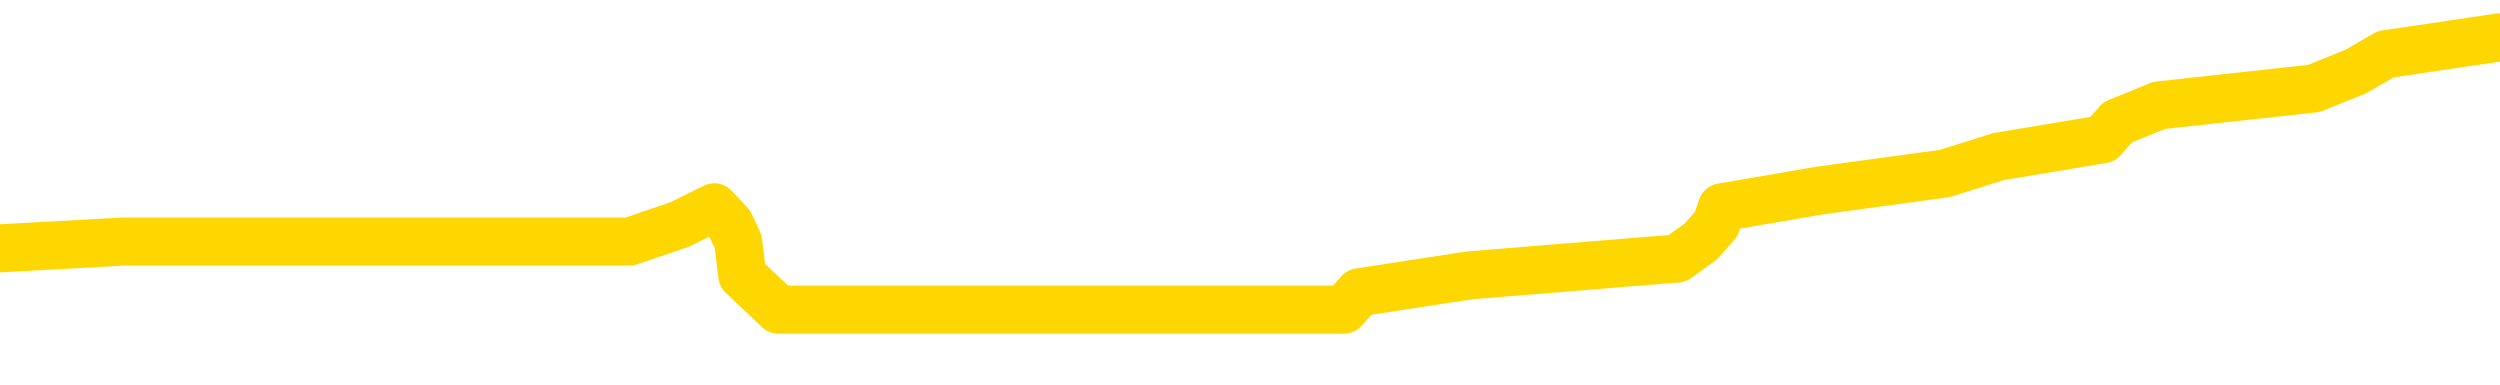 <svg xmlns="http://www.w3.org/2000/svg" version="1.1" viewBox="0 0 6500 1000">
	<path fill="none" stroke="gold" stroke-width="125" stroke-linecap="round" stroke-linejoin="round" d="M0 109469  L-868357 109469 L-868173 109425 L-867682 109337 L-867389 109293 L-867077 109204 L-866843 109160 L-866790 109072 L-866730 108983 L-866577 108939 L-866537 108851 L-866404 108806 L-866112 108762 L-865571 108762 L-864961 108718 L-864913 108718 L-864273 108674 L-864239 108674 L-863714 108674 L-863581 108629 L-863191 108541 L-862863 108453 L-862746 108364 L-862534 108276 L-861817 108276 L-861247 108232 L-861140 108232 L-860966 108187 L-860744 108099 L-860343 108055 L-860317 107966 L-859389 107878 L-859302 107790 L-859219 107701 L-859149 107613 L-858852 107568 L-858700 107480 L-856810 107524 L-856709 107524 L-856447 107524 L-856153 107568 L-856012 107480 L-855763 107480 L-855727 107436 L-855569 107392 L-855105 107303 L-854852 107259 L-854640 107171 L-854389 107126 L-854040 107082 L-853113 106994 L-853019 106905 L-852608 106861 L-851437 106773 L-850248 106729 L-850156 106640 L-850129 106552 L-849863 106463 L-849564 106375 L-849435 106286 L-849397 106198 L-848583 106198 L-848199 106242 L-847138 106286 L-847077 106286 L-846812 107171 L-846341 108011 L-846148 108851 L-845885 109690 L-845548 109646 L-845412 109602 L-844957 109558 L-844213 109514 L-844196 109469 L-844031 109381 L-843962 109381 L-843446 109337 L-842418 109337 L-842221 109293 L-841733 109248 L-841371 109204 L-840962 109204 L-840577 109248 L-838873 109248 L-838775 109248 L-838703 109248 L-838642 109248 L-838458 109204 L-838121 109204 L-837481 109160 L-837404 109116 L-837342 109116 L-837156 109072 L-837076 109072 L-836899 109027 L-836880 108983 L-836650 108983 L-836262 108939 L-835373 108939 L-835334 108895 L-835246 108851 L-835218 108762 L-834210 108718 L-834061 108629 L-834036 108585 L-833903 108541 L-833864 108497 L-832605 108453 L-832548 108453 L-832008 108408 L-831955 108408 L-831909 108408 L-831514 108364 L-831374 108320 L-831174 108276 L-831027 108276 L-830863 108276 L-830586 108320 L-830227 108320 L-829675 108276 L-829030 108232 L-828771 108143 L-828618 108099 L-828217 108055 L-828176 108011 L-828056 107966 L-827994 108011 L-827980 108011 L-827886 108011 L-827593 107966 L-827442 107790 L-827111 107701 L-827034 107613 L-826958 107568 L-826731 107436 L-826665 107347 L-826437 107259 L-826385 107171 L-826220 107126 L-825214 107082 L-825031 107038 L-824480 106994 L-824087 106905 L-823689 106861 L-822839 106773 L-822761 106729 L-822182 106684 L-821740 106684 L-821500 106640 L-821342 106640 L-820942 106552 L-820921 106552 L-820476 106507 L-820071 106463 L-819935 106375 L-819759 106286 L-819623 106198 L-819373 106110 L-818373 106065 L-818291 106021 L-818155 105977 L-818117 105933 L-817227 105889 L-817011 105844 L-816568 105800 L-816451 105756 L-816394 105712 L-815718 105712 L-815617 105667 L-815588 105667 L-814247 105623 L-813841 105579 L-813801 105535 L-812873 105491 L-812775 105446 L-812642 105402 L-812238 105358 L-812211 105314 L-812119 105270 L-811902 105225 L-811491 105137 L-810337 105049 L-810046 104960 L-810017 104872 L-809409 104828 L-809159 104739 L-809139 104695 L-808210 104651 L-808159 104562 L-808036 104518 L-808019 104430 L-807863 104385 L-807687 104297 L-807551 104253 L-807494 104209 L-807386 104164 L-807301 104120 L-807068 104076 L-806993 104032 L-806685 103988 L-806567 103943 L-806397 103899 L-806306 103855 L-806203 103855 L-806180 103811 L-806103 103811 L-806005 103722 L-805638 103678 L-805533 103634 L-805030 103590 L-804578 103545 L-804540 103501 L-804516 103457 L-804475 103413 L-804346 103369 L-804246 103324 L-803804 103280 L-803522 103236 L-802929 103192 L-802799 103148 L-802525 103059 L-802372 103015 L-802219 102971 L-802134 102882 L-802056 102838 L-801870 102794 L-801819 102794 L-801792 102750 L-801712 102706 L-801689 102661 L-801406 102573 L-800802 102484 L-799806 102440 L-799509 102396 L-798775 102352 L-798530 102308 L-798440 102263 L-797863 102219 L-797165 102175 L-796412 102131 L-796094 102087 L-795711 101998 L-795634 101954 L-794999 101910 L-794814 101866 L-794726 101866 L-794597 101866 L-794284 101821 L-794234 101777 L-794092 101733 L-794071 101689 L-793103 101645 L-792558 101600 L-792079 101600 L-792018 101600 L-791695 101600 L-791673 101556 L-791611 101556 L-791401 101512 L-791324 101468 L-791269 101423 L-791247 101379 L-791207 101335 L-791192 101291 L-790435 101247 L-790418 101202 L-789619 101158 L-789466 101114 L-788561 101070 L-788055 101026 L-787825 100937 L-787784 100937 L-787669 100893 L-787492 100849 L-786738 100893 L-786603 100849 L-786439 100805 L-786121 100760 L-785945 100672 L-784923 100583 L-784900 100495 L-784648 100451 L-784435 100362 L-783801 100318 L-783564 100230 L-783531 100141 L-783353 100053 L-783273 99965 L-783183 99920 L-783118 99832 L-782678 99744 L-782655 99699 L-782114 99655 L-781858 99611 L-781363 99567 L-780486 99522 L-780449 99478 L-780396 99434 L-780355 99390 L-780238 99346 L-779962 99301 L-779754 99213 L-779557 99125 L-779534 99036 L-779484 98948 L-779445 98904 L-779367 98859 L-778769 98771 L-778709 98727 L-778606 98683 L-778451 98638 L-777819 98594 L-777139 98550 L-776836 98461 L-776489 98417 L-776292 98373 L-776243 98285 L-775923 98240 L-775295 98196 L-775149 98152 L-775112 98108 L-775054 98064 L-774978 97975 L-774737 97975 L-774648 97931 L-774554 97887 L-774260 97843 L-774126 97798 L-774066 97754 L-774029 97666 L-773757 97666 L-772751 97622 L-772575 97577 L-772525 97577 L-772232 97533 L-772040 97445 L-771706 97400 L-771200 97356 L-770638 97268 L-770623 97179 L-770606 97135 L-770506 97047 L-770391 96958 L-770352 96870 L-770314 96826 L-770249 96826 L-770221 96782 L-770082 96826 L-769789 96826 L-769739 96826 L-769634 96826 L-769369 96782 L-768904 96737 L-768760 96737 L-768705 96649 L-768648 96605 L-768457 96561 L-768092 96516 L-767877 96516 L-767683 96516 L-767625 96516 L-767566 96428 L-767412 96384 L-767142 96339 L-766713 96561 L-766697 96561 L-766620 96516 L-766556 96472 L-766426 96163 L-766403 96118 L-766119 96074 L-766071 96030 L-766017 95986 L-765554 95942 L-765515 95942 L-765475 95897 L-765284 95853 L-764804 95809 L-764317 95765 L-764300 95721 L-764262 95676 L-764006 95632 L-763929 95544 L-763699 95500 L-763683 95411 L-763388 95323 L-762946 95278 L-762499 95234 L-761994 95190 L-761841 95146 L-761554 95102 L-761514 95013 L-761183 94969 L-760961 94925 L-760444 94836 L-760368 94792 L-760120 94704 L-759926 94615 L-759866 94571 L-759090 94527 L-759016 94527 L-758785 94483 L-758768 94483 L-758706 94438 L-758511 94394 L-758047 94394 L-758023 94350 L-757894 94350 L-756593 94350 L-756576 94350 L-756499 94306 L-756406 94306 L-756188 94306 L-756036 94262 L-755858 94306 L-755804 94350 L-755517 94394 L-755477 94394 L-755107 94394 L-754667 94394 L-754484 94394 L-754163 94350 L-753868 94350 L-753422 94262 L-753350 94217 L-752888 94129 L-752450 94085 L-752268 94041 L-750814 93952 L-750682 93908 L-750225 93820 L-749999 93775 L-749612 93687 L-749096 93599 L-748142 93510 L-747348 93422 L-746673 93377 L-746248 93289 L-745936 93245 L-745706 93112 L-745023 92980 L-745010 92847 L-744800 92670 L-744778 92626 L-744604 92538 L-743654 92493 L-743386 92405 L-742570 92361 L-742260 92272 L-742222 92228 L-742165 92140 L-741548 92095 L-740910 92007 L-739284 91963 L-738610 91919 L-737968 91919 L-737891 91919 L-737834 91919 L-737799 91919 L-737770 91874 L-737659 91786 L-737641 91742 L-737618 91698 L-737465 91653 L-737411 91565 L-737333 91521 L-737214 91477 L-737116 91432 L-736999 91388 L-736729 91300 L-736459 91255 L-736442 91167 L-736242 91123 L-736095 91034 L-735868 90990 L-735734 90946 L-735426 90902 L-735366 90858 L-735013 90769 L-734664 90725 L-734563 90681 L-734499 90592 L-734439 90548 L-734054 90460 L-733673 90416 L-733569 90371 L-733309 90327 L-733038 90239 L-732879 90194 L-732846 90150 L-732784 90106 L-732643 90062 L-732459 90018 L-732415 89973 L-732126 89973 L-732110 89929 L-731877 89929 L-731816 89885 L-731778 89885 L-731198 89841 L-731064 89797 L-731041 89620 L-731023 89310 L-731005 88957 L-730989 88603 L-730965 88249 L-730949 87984 L-730927 87675 L-730911 87365 L-730888 87188 L-730871 87011 L-730849 86879 L-730832 86790 L-730784 86658 L-730711 86525 L-730677 86304 L-730653 86127 L-730617 85950 L-730576 85774 L-730539 85685 L-730523 85508 L-730499 85376 L-730462 85287 L-730445 85155 L-730422 85066 L-730404 84978 L-730385 84889 L-730369 84801 L-730340 84668 L-730314 84536 L-730269 84492 L-730252 84403 L-730210 84359 L-730162 84270 L-730092 84182 L-730076 84094 L-730060 84005 L-729998 83961 L-729959 83917 L-729920 83873 L-729754 83828 L-729689 83784 L-729673 83740 L-729629 83652 L-729570 83607 L-729357 83563 L-729324 83519 L-729282 83475 L-729204 83431 L-728666 83386 L-728588 83342 L-728484 83254 L-728395 83209 L-728219 83165 L-727868 83121 L-727712 83077 L-727275 83033 L-727118 82988 L-726988 82944 L-726284 82856 L-726083 82812 L-725123 82723 L-724640 82679 L-724541 82679 L-724449 82635 L-724204 82591 L-724131 82546 L-723688 82458 L-723592 82414 L-723577 82370 L-723561 82325 L-723536 82281 L-723070 82237 L-722853 82193 L-722713 82148 L-722419 82104 L-722331 82060 L-722289 82016 L-722260 81972 L-722087 81927 L-722028 81883 L-721952 81839 L-721871 81795 L-721802 81795 L-721492 81751 L-721407 81706 L-721194 81662 L-721158 81618 L-720475 81574 L-720376 81530 L-720171 81485 L-720125 81441 L-719846 81397 L-719784 81353 L-719767 81264 L-719689 81220 L-719381 81132 L-719357 81087 L-719303 80999 L-719280 80955 L-719157 80911 L-719022 80822 L-718777 80778 L-718652 80778 L-718005 80734 L-717989 80734 L-717964 80734 L-717784 80645 L-717708 80601 L-717616 80557 L-717188 80513 L-716772 80469 L-716379 80380 L-716301 80336 L-716282 80292 L-715918 80248 L-715682 80203 L-715454 80159 L-715141 80115 L-715063 80071 L-714982 79982 L-714804 79894 L-714788 79850 L-714523 79761 L-714443 79717 L-714213 79673 L-713987 79629 L-713671 79629 L-713496 79584 L-713135 79584 L-712743 79540 L-712674 79452 L-712610 79408 L-712469 79319 L-712418 79275 L-712316 79187 L-711814 79142 L-711617 79098 L-711370 79054 L-711185 79010 L-710885 78965 L-710809 78921 L-710643 78833 L-709759 78789 L-709730 78700 L-709607 78612 L-709028 78568 L-708950 78523 L-708237 78523 L-707925 78523 L-707712 78523 L-707695 78523 L-707309 78523 L-706784 78435 L-706338 78391 L-706008 78347 L-705855 78302 L-705529 78302 L-705351 78258 L-705269 78258 L-705063 78170 L-704888 78125 L-703959 78081 L-703069 78037 L-703030 77993 L-702802 77993 L-702423 77949 L-701636 77904 L-701401 77860 L-701325 77816 L-700968 77772 L-700396 77683 L-700129 77639 L-699743 77595 L-699639 77595 L-699469 77595 L-698851 77595 L-698639 77595 L-698332 77595 L-698278 77551 L-698151 77507 L-698098 77462 L-697978 77418 L-697642 77330 L-696683 77286 L-696552 77197 L-696350 77153 L-695719 77109 L-695407 77064 L-694994 77020 L-694966 76976 L-694821 76932 L-694401 76888 L-693068 76888 L-693021 76843 L-692893 76755 L-692876 76711 L-692298 76622 L-692092 76578 L-692063 76534 L-692022 76490 L-691964 76446 L-691927 76401 L-691849 76357 L-691706 76313 L-691251 76269 L-691133 76225 L-690848 76180 L-690475 76136 L-690379 76092 L-690052 76048 L-689698 76003 L-689528 75959 L-689480 75915 L-689371 75871 L-689282 75827 L-689254 75782 L-689178 75694 L-688875 75650 L-688841 75561 L-688769 75517 L-688401 75473 L-688066 75429 L-687985 75429 L-687765 75385 L-687594 75340 L-687566 75296 L-687069 75252 L-686520 75164 L-685639 75119 L-685541 75031 L-685464 74987 L-685189 74942 L-684942 74854 L-684868 74810 L-684806 74721 L-684688 74677 L-684645 74633 L-684535 74589 L-684458 74500 L-683758 74456 L-683512 74412 L-683472 74368 L-683316 74324 L-682717 74324 L-682490 74324 L-682398 74324 L-681923 74324 L-681325 74235 L-680806 74191 L-680785 74147 L-680639 74103 L-680319 74103 L-679777 74103 L-679545 74103 L-679375 74103 L-678889 74058 L-678661 74014 L-678576 73970 L-678230 73926 L-677904 73926 L-677381 73881 L-677053 73837 L-676453 73793 L-676255 73705 L-676203 73660 L-676163 73616 L-675882 73572 L-675197 73484 L-674887 73439 L-674862 73351 L-674671 73307 L-674448 73263 L-674362 73218 L-673698 73130 L-673674 73086 L-673452 72997 L-673122 72953 L-672770 72865 L-672566 72820 L-672333 72732 L-672075 72688 L-671885 72599 L-671838 72555 L-671611 72511 L-671577 72467 L-671420 72423 L-671206 72378 L-671033 72334 L-670941 72290 L-670664 72246 L-670420 72202 L-670105 72157 L-669679 72157 L-669641 72157 L-669158 72157 L-668925 72157 L-668713 72113 L-668487 72069 L-667937 72069 L-667690 72025 L-666856 72025 L-666800 71980 L-666778 71936 L-666620 71892 L-666159 71848 L-666118 71804 L-665778 71715 L-665645 71671 L-665422 71627 L-664850 71583 L-664378 71538 L-664183 71494 L-663991 71450 L-663801 71406 L-663699 71362 L-663331 71317 L-663285 71273 L-663203 71229 L-661910 71185 L-661862 71141 L-661593 71141 L-661448 71141 L-660897 71141 L-660780 71096 L-660699 71052 L-660339 71008 L-660116 70964 L-659835 70919 L-659505 70831 L-658997 70787 L-658885 70743 L-658806 70698 L-658642 70654 L-658347 70654 L-657879 70654 L-657682 70698 L-657632 70698 L-656982 70654 L-656860 70610 L-656406 70610 L-656370 70566 L-655902 70522 L-655791 70477 L-655775 70433 L-655559 70433 L-655378 70389 L-654846 70389 L-653817 70389 L-653617 70345 L-653159 70301 L-652211 70212 L-652112 70168 L-651758 70080 L-651697 70035 L-651683 69991 L-651647 69947 L-651278 69903 L-651158 69858 L-650916 69814 L-650752 69770 L-650565 69726 L-650444 69682 L-649373 69593 L-648515 69549 L-648303 69461 L-648206 69416 L-648032 69328 L-647698 69284 L-647627 69240 L-647569 69195 L-647394 69195 L-647005 69151 L-646769 69107 L-646658 69063 L-646541 69019 L-645560 68974 L-645535 68930 L-644941 68842 L-644908 68842 L-644759 68797 L-644475 68753 L-643563 68753 L-642617 68753 L-642464 68709 L-642362 68709 L-642230 68665 L-642087 68621 L-642061 68576 L-641946 68532 L-641728 68488 L-641047 68444 L-640917 68400 L-640614 68355 L-640374 68267 L-640041 68223 L-639403 68179 L-639060 68090 L-638998 68046 L-638843 68046 L-637921 68046 L-637451 68046 L-637407 68046 L-637394 68002 L-637353 67958 L-637331 67913 L-637304 67869 L-637160 67825 L-636738 67781 L-636402 67781 L-636211 67736 L-635783 67736 L-635595 67692 L-635206 67604 L-634672 67560 L-634299 67515 L-634277 67515 L-634028 67471 L-633909 67427 L-633833 67383 L-633698 67339 L-633658 67294 L-633578 67250 L-633184 67206 L-632688 67162 L-632576 67073 L-632403 67029 L-632095 66985 L-631647 66941 L-631324 66896 L-631182 66808 L-630755 66720 L-630602 66631 L-630546 66543 L-629733 66499 L-629713 66454 L-629341 66410 L-629284 66410 L-628155 66366 L-628087 66366 L-627529 66322 L-627334 66278 L-627198 66233 L-626964 66189 L-626617 66145 L-626583 66057 L-626548 66012 L-626479 65924 L-626130 65880 L-625958 65835 L-625473 65791 L-625457 65747 L-625132 65703 L-624974 65659 L-623834 65570 L-623809 65526 L-623617 65438 L-623423 65393 L-623173 65349 L-623156 65305 L-622136 65261 L-621838 65217 L-621763 65172 L-621627 65084 L-621451 65040 L-620874 64951 L-620659 64907 L-620595 64863 L-620464 64819 L-620427 64730 L-619904 64686 L-619766 82104 L-619752 82104 L-619729 82104 L-619709 82104 L-619481 64642 L-618705 64642 L-618664 64642 L-618296 64642 L-618218 64598 L-618166 64553 L-617493 64509 L-616750 64465 L-616326 64465 L-615878 64421 L-614816 64377 L-614504 64288 L-614094 64288 L-614022 64244 L-613498 64244 L-613403 64244 L-613386 64244 L-612941 64200 L-612755 64111 L-611975 64023 L-611303 63979 L-610891 63846 L-610659 63758 L-610518 63713 L-610437 63625 L-610417 63581 L-610341 63581 L-610212 63537 L-609895 63581 L-609671 63581 L-609346 63537 L-609284 63537 L-608914 63537 L-608881 63537 L-608672 63537 L-608005 63537 L-607927 63537 L-607769 63448 L-607659 63448 L-607332 63404 L-607177 63360 L-606836 63360 L-606779 63271 L-606441 63183 L-606237 63139 L-606184 63050 L-604808 63006 L-604678 62962 L-604245 62918 L-603924 62874 L-603097 62785 L-602973 62741 L-602243 62652 L-602087 62564 L-602046 62520 L-601992 62476 L-601969 62431 L-601855 62387 L-601559 62343 L-601269 62299 L-601214 62255 L-601094 62210 L-601064 62166 L-600964 62122 L-600520 62122 L-600368 62078 L-599533 62078 L-598991 62034 L-598656 62034 L-598641 61989 L-598565 61945 L-598449 61901 L-598254 61857 L-597990 61812 L-597155 61768 L-597059 61724 L-596538 61680 L-596496 61636 L-596396 61591 L-595568 61591 L-595433 61547 L-595095 61547 L-594540 61503 L-594161 61459 L-593998 61415 L-593688 61370 L-592875 61326 L-592569 61282 L-592301 61282 L-591979 61282 L-591658 61326 L-591383 61326 L-590554 61238 L-590459 61194 L-590367 61061 L-590262 60928 L-589875 60796 L-589395 60707 L-589379 60663 L-589260 60619 L-588892 60530 L-588797 60486 L-587963 60398 L-587886 60354 L-587587 60309 L-587496 60265 L-587089 60177 L-586979 60088 L-586279 60044 L-585806 60000 L-585746 59956 L-585527 59867 L-585254 59823 L-585141 59779 L-584113 59735 L-583727 59690 L-583707 59646 L-583374 59602 L-583129 59558 L-582696 59514 L-582586 59469 L-582468 59425 L-582017 59337 L-581426 59293 L-581090 59248 L-579197 59204 L-579083 59116 L-578871 59072 L-577553 59027 L-577446 49080 L-577381 39266 L-577344 30203 L-577283 30203 L-576783 40062 L-576108 49788 L-576086 58762 L-575816 58674 L-574847 58674 L-574158 58629 L-573996 58585 L-573455 58541 L-573366 58497 L-572346 58453 L-571399 58364 L-571033 58408 L-570930 58453 L-570342 58453 L-570283 58453 L-570182 58408 L-569742 58320 L-569634 58276 L-569193 58232 L-568193 58099 L-567936 57966 L-567834 57834 L-567703 57745 L-567337 57657 L-566756 57568 L-566725 57524 L-566410 57480 L-564427 57436 L-564311 57392 L-564243 57392 L-563885 57347 L-562266 57303 L-562088 57303 L-561944 57303 L-561122 57347 L-561069 57392 L-561014 57392 L-560580 57392 L-559600 57436 L-559526 57436 L-558441 57392 L-558228 57392 L-557512 57303 L-557124 57259 L-556905 57171 L-556585 57082 L-556091 56994 L-555964 56950 L-555735 56861 L-555503 56773 L-555443 56729 L-555154 56684 L-554882 56596 L-553852 56552 L-552187 56507 L-551768 56463 L-551630 56419 L-551474 56419 L-551169 56375 L-550941 56286 L-550782 56242 L-550623 56154 L-550454 56065 L-550406 56021 L-550353 55977 L-550331 55977 L-549945 55933 L-549696 55933 L-549425 55933 L-549264 55933 L-549175 55933 L-547516 55933 L-547351 55977 L-546971 55933 L-546511 55933 L-545901 55844 L-544808 55800 L-544377 55756 L-544346 55712 L-544283 55667 L-544266 55623 L-542562 55579 L-542520 55535 L-542054 55491 L-541867 55446 L-541835 55358 L-541239 55314 L-541190 55270 L-540867 55225 L-540816 55181 L-540606 55137 L-540588 55093 L-540322 55004 L-540269 54960 L-539800 54916 L-539289 54828 L-539211 54828 L-538917 54783 L-538900 54739 L-538862 54695 L-538790 54651 L-538633 54606 L-537687 54606 L-537631 54606 L-537110 54606 L-536917 54562 L-536816 54562 L-536591 54518 L-536081 54518 L-535693 55712 L-535623 55712 L-535275 55667 L-534918 55623 L-533789 54341 L-533737 54253 L-533511 54209 L-533478 54164 L-533353 54076 L-533254 54076 L-532989 54076 L-532249 54120 L-531670 54120 L-531377 54120 L-530671 54120 L-530492 54076 L-530469 54076 L-529833 54032 L-529522 53988 L-529125 53988 L-529096 53943 L-529075 53899 L-528921 53855 L-528236 53855 L-528219 53855 L-527880 53855 L-527607 53811 L-527570 53767 L-527514 53678 L-527492 53634 L-527420 53590 L-527088 53545 L-526982 53501 L-526953 53413 L-526755 53369 L-526602 53324 L-525734 53280 L-525171 53192 L-525155 53192 L-525054 53148 L-524952 53192 L-524805 53192 L-524727 53192 L-524689 53148 L-524634 53103 L-524561 53059 L-524416 53015 L-523934 53015 L-523529 52971 L-522663 53015 L-522643 53015 L-522385 53015 L-522309 53015 L-522280 52971 L-522269 52882 L-522252 52838 L-521959 52794 L-521920 52750 L-521848 52706 L-521774 52661 L-521569 52617 L-521409 52484 L-521108 52352 L-521031 52175 L-521013 52042 L-520797 51954 L-520566 51954 L-520456 51998 L-520086 52042 L-519928 52042 L-519696 52042 L-519528 52042 L-519383 51998 L-519251 51954 L-517975 51866 L-517572 51777 L-517511 51733 L-517394 51645 L-516969 51600 L-516953 51512 L-516891 51468 L-516618 51379 L-516506 51335 L-516223 51247 L-515946 51202 L-515521 51114 L-515499 51070 L-515420 51026 L-515295 50981 L-514708 50937 L-514317 50893 L-513982 50849 L-513392 50805 L-513290 50805 L-513120 50760 L-512984 50760 L-512156 50716 L-510971 50672 L-510934 50628 L-510879 50628 L-510658 50583 L-510453 50583 L-510299 50583 L-510042 50539 L-509966 50495 L-509423 50451 L-509386 50407 L-509138 50362 L-508750 50318 L-507925 50274 L-507566 50230 L-507256 50230 L-506998 50186 L-506774 50141 L-506368 50097 L-506252 50053 L-506068 50009 L-506015 50009 L-505827 49965 L-505656 49920 L-505627 49876 L-505347 49832 L-505036 49788 L-504898 49744 L-504588 49699 L-504394 49699 L-504379 49655 L-503660 49655 L-503526 49567 L-503228 49522 L-503138 49478 L-502537 49478 L-502499 49434 L-502421 49390 L-501800 49346 L-501649 49257 L-501608 49213 L-501297 49169 L-501106 49125 L-500913 49036 L-500857 48948 L-500548 48904 L-500496 48859 L-500442 48904 L-500416 48904 L-500291 48904 L-499480 48859 L-499404 48815 L-498863 48771 L-498594 48727 L-497935 48683 L-497027 48638 L-496786 48594 L-496254 48550 L-496037 48506 L-494929 48550 L-494879 48550 L-494103 48550 L-493556 48506 L-493444 48461 L-493292 48373 L-493236 48329 L-493071 48285 L-492694 48240 L-492246 48196 L-492192 48152 L-492037 48108 L-491357 48064 L-491137 48019 L-490619 47975 L-489770 47887 L-489754 47843 L-487963 47798 L-487409 47754 L-487292 47710 L-486286 47666 L-486249 47622 L-486016 47622 L-485924 47622 L-485884 47622 L-485552 47577 L-485200 47533 L-484935 47445 L-484648 47400 L-484337 47312 L-484083 47224 L-483990 47179 L-483499 47135 L-483292 47091 L-482727 47047 L-482612 47091 L-482261 47047 L-482210 47047 L-482169 47047 L-481566 46958 L-480832 46870 L-480251 46782 L-480015 46693 L-479475 46561 L-479323 46472 L-478821 46428 L-478612 46339 L-478588 46339 L-478529 46295 L-477567 46295 L-477389 46251 L-476947 46207 L-476923 46118 L-476768 46074 L-476686 46074 L-476536 46118 L-475889 46118 L-475840 46074 L-474720 46030 L-473735 45986 L-473674 45942 L-472953 45897 L-472088 45853 L-471710 45809 L-471491 45809 L-470731 45765 L-470679 45721 L-470370 45632 L-469519 45632 L-469325 45588 L-469149 45544 L-468924 45544 L-468798 45500 L-468606 45500 L-468373 45455 L-468204 45500 L-467917 45455 L-467638 45455 L-467555 45411 L-467384 45367 L-467368 45278 L-467214 45234 L-467174 45190 L-466399 45146 L-466322 45146 L-466090 45057 L-465663 45013 L-465318 44969 L-464735 44925 L-464466 44925 L-464207 44925 L-464078 44836 L-464061 44792 L-463948 44748 L-463924 44704 L-463690 44660 L-463654 44615 L-462338 44615 L-462282 44571 L-461603 44483 L-461030 44483 L-460905 44483 L-460752 44483 L-460675 44483 L-460363 44394 L-460090 44350 L-460001 44262 L-459899 44262 L-458971 44217 L-458895 44217 L-458531 44217 L-458506 44173 L-458470 44129 L-457694 44041 L-457602 43996 L-457462 43952 L-457061 43908 L-456799 43908 L-456556 43952 L-456341 43908 L-456261 43908 L-456185 43908 L-456108 43908 L-455921 43952 L-455855 43952 L-455605 43952 L-455550 43908 L-455413 43864 L-455333 43775 L-455220 43731 L-454997 43687 L-454832 43643 L-454791 43599 L-454622 43554 L-454251 43510 L-454236 43466 L-454120 43422 L-453399 43377 L-453363 43333 L-453230 43333 L-452882 43289 L-452471 43289 L-452435 43289 L-452357 43245 L-452318 43201 L-451954 43156 L-451749 43112 L-451734 43068 L-451389 43024 L-451041 43024 L-450715 43024 L-450613 42980 L-450460 42980 L-450266 42935 L-450034 42935 L-449942 42935 L-449786 42935 L-449709 42935 L-449668 42891 L-449555 42847 L-449531 42803 L-449281 42803 L-449142 42714 L-448564 42582 L-447736 42493 L-447248 42405 L-447127 42361 L-447088 42316 L-447075 42272 L-446923 42184 L-446822 42095 L-446589 42051 L-446199 41963 L-445895 41919 L-445879 41874 L-445708 41830 L-445470 41742 L-444873 41742 L-444270 41698 L-444230 41698 L-444190 41698 L-444036 41653 L-443983 41609 L-443921 41565 L-443853 41521 L-443798 41432 L-443773 41388 L-443726 41344 L-443631 41255 L-443494 41211 L-443341 41167 L-443209 41123 L-443168 41123 L-443132 41079 L-443070 41034 L-442797 40946 L-442483 40902 L-442442 40813 L-442357 40769 L-442179 40725 L-441942 40681 L-441584 40637 L-441554 40592 L-440985 40548 L-440862 40504 L-440626 40460 L-440604 40460 L-440322 40416 L-440037 40416 L-439781 40416 L-439209 40371 L-438913 40327 L-438837 40283 L-438138 40239 L-438060 40194 L-438025 40150 L-437999 40106 L-437947 40018 L-437753 39973 L-437613 39885 L-437577 39841 L-437537 39797 L-436941 39752 L-436709 39708 L-436426 40018 L-436371 40283 L-436297 40592 L-436219 40858 L-435983 40769 L-435739 40725 L-435604 40681 L-435497 40637 L-435417 40592 L-435030 40504 L-434903 40460 L-434751 40416 L-434713 40371 L-434567 40327 L-434346 40283 L-434172 40239 L-434103 40194 L-433281 40106 L-433265 40106 L-432970 40062 L-432183 40018 L-431873 40018 L-431727 39973 L-431499 39929 L-431298 39841 L-430361 39797 L-430324 39752 L-430301 39708 L-430261 39620 L-429992 39576 L-429396 39531 L-429332 39487 L-429296 39443 L-429279 39399 L-428584 39399 L-428383 39399 L-428351 39399 L-428018 39399 L-427910 39354 L-427285 39266 L-426781 39222 L-426744 39133 L-426302 39133 L-426205 39089 L-426047 39089 L-425733 39089 L-425721 39089 L-425281 39133 L-424799 39178 L-424670 39178 L-424350 39178 L-424282 39133 L-423977 39133 L-423802 39089 L-423608 39045 L-423365 38957 L-423168 38868 L-423142 38780 L-422564 38736 L-422494 38691 L-422084 38647 L-422030 38603 L-421984 38559 L-421620 38515 L-421473 38470 L-421268 38426 L-421172 38426 L-421017 38382 L-420955 38338 L-420807 38249 L-420707 38205 L-420150 38205 L-420128 38293 L-419956 38338 L-419414 38382 L-419353 38382 L-419299 38293 L-419270 38205 L-419199 38161 L-419183 38072 L-419119 38028 L-419083 37940 L-418928 37896 L-418602 37851 L-418036 37807 L-418022 37763 L-417960 37675 L-417858 37586 L-417812 37586 L-417570 37542 L-417147 37542 L-416993 37542 L-415251 37454 L-414709 37409 L-413766 37365 L-413357 37321 L-412816 37232 L-412619 37188 L-412451 37144 L-412155 37100 L-412040 37056 L-412025 37056 L-411870 37011 L-411730 36967 L-411654 36879 L-411522 36879 L-411174 36879 L-410803 36923 L-410205 36923 L-410029 36923 L-409873 36879 L-409604 36835 L-409453 36835 L-409162 36967 L-409138 37056 L-409055 37144 L-408827 37232 L-408128 37188 L-408001 37144 L-407570 37100 L-407476 37056 L-406271 37056 L-406222 37011 L-405928 37011 L-405525 36967 L-405249 36879 L-405230 36835 L-405112 36790 L-405036 36746 L-404854 36702 L-404374 36658 L-403923 36569 L-403513 36525 L-403482 36481 L-403064 36437 L-402950 36437 L-402832 36437 L-402817 36437 L-402622 36393 L-402601 36304 L-402369 36260 L-401925 36216 L-401606 36127 L-401141 36127 L-400976 36083 L-400821 36039 L-400665 36039 L-400212 36039 L-399893 36039 L-399838 36083 L-399467 36083 L-399429 36127 L-399102 36127 L-398986 36083 L-398887 36039 L-398561 35950 L-398174 35906 L-397913 35862 L-397555 35774 L-397298 35729 L-395128 35685 L-395079 35641 L-395056 35597 L-394645 35597 L-394583 35597 L-394513 35641 L-394282 35641 L-393971 35597 L-393668 35508 L-393624 35464 L-393316 35420 L-393183 35376 L-392966 35332 L-392254 35287 L-392099 35287 L-391961 35243 L-391812 35243 L-391791 35243 L-391597 35199 L-391571 35155 L-391480 35110 L-391458 35066 L-391442 35022 L-391342 34978 L-390413 34934 L-389955 34934 L-388863 34845 L-388441 34845 L-388037 34801 L-387998 34757 L-387745 34713 L-386970 34624 L-386954 34580 L-386929 34536 L-386736 34492 L-386000 34447 L-385731 34403 L-385690 34359 L-385291 34270 L-385266 34226 L-384477 34182 L-383797 34138 L-382426 34094 L-382156 34049 L-382107 34005 L-381570 33917 L-381537 33873 L-381435 33784 L-381112 33740 L-381032 33696 L-380763 33696 L-379850 33652 L-379712 33652 L-379463 33563 L-378918 33563 L-378495 33519 L-378302 33475 L-378287 33475 L-378149 33386 L-378055 33342 L-377928 33298 L-377668 33254 L-377643 33165 L-377552 33121 L-377242 33077 L-377181 33033 L-377064 33033 L-376715 33033 L-375904 33033 L-375673 32944 L-374844 32944 L-374612 32856 L-374395 32812 L-373876 32812 L-373238 32767 L-372822 32723 L-372500 32679 L-372019 32635 L-371594 32635 L-371532 32591 L-371184 32591 L-371143 32546 L-371129 32502 L-371030 32414 L-370984 32414 L-370499 32370 L-369698 32370 L-369363 32370 L-368282 32325 L-367802 32281 L-367779 32237 L-367639 32193 L-367084 32148 L-366387 32104 L-366078 32060 L-365856 32016 L-365751 31972 L-365649 31883 L-364977 31839 L-364884 31795 L-364861 31795 L-364784 31751 L-364606 31751 L-364434 31751 L-364253 31706 L-364240 31662 L-364164 31618 L-363999 31574 L-363485 31530 L-363469 31485 L-363328 31485 L-362966 31441 L-362941 31441 L-362811 31397 L-362786 31353 L-362424 31309 L-361899 31220 L-361805 31176 L-361589 31087 L-361496 31043 L-361471 30999 L-361007 30955 L-360930 30955 L-360528 30911 L-360077 30911 L-358826 30866 L-358787 30822 L-358355 30778 L-358323 30734 L-357604 30690 L-357427 30645 L-357292 30601 L-356985 30557 L-356930 30513 L-356905 30424 L-356889 30336 L-356714 30292 L-356525 30248 L-356017 30248 L-355643 29894 L-355305 29496 L-355266 29142 L-354547 28833 L-354454 28789 L-354415 28744 L-353874 28744 L-353850 28700 L-353448 28656 L-353022 28612 L-352751 28612 L-352572 28568 L-352326 28479 L-352302 28435 L-352246 28347 L-351629 28302 L-351126 28258 L-350739 28258 L-350120 28302 L-349904 28302 L-349749 28347 L-348457 28258 L-348357 28214 L-347915 28125 L-347584 28081 L-347283 27993 L-347041 27949 L-346306 27860 L-345727 27816 L-344897 27772 L-344797 27728 L-344239 27683 L-344101 27639 L-342460 27595 L-342399 27595 L-342305 27595 L-341338 27595 L-341160 27551 L-340873 27551 L-340656 27551 L-340577 27507 L-340306 27507 L-340191 27462 L-340038 27418 L-339727 27374 L-339649 27330 L-339558 27330 L-339481 27286 L-339365 27286 L-339185 27241 L-339093 27197 L-339055 27153 L-338552 27153 L-338334 27109 L-338204 27109 L-338049 27064 L-337994 27020 L-337870 27020 L-337485 26976 L-336976 26932 L-336904 26888 L-336424 26843 L-336347 26799 L-336246 26799 L-336013 26755 L-335548 26755 L-335318 26755 L-335302 26755 L-335070 26755 L-334915 26755 L-334854 26755 L-334661 26711 L-334390 26622 L-333638 26578 L-332685 26578 L-332649 26534 L-332424 26534 L-331984 26534 L-331704 26446 L-331355 26401 L-330286 26357 L-329358 26357 L-329227 26357 L-329181 26357 L-329112 26313 L-328957 26313 L-328879 26225 L-328706 26136 L-328271 26048 L-328067 26003 L-328007 25915 L-327424 25871 L-327270 25782 L-327154 25738 L-327114 25694 L-326944 25650 L-326807 25606 L-326597 25517 L-326519 25473 L-326496 25429 L-326287 25340 L-325877 25296 L-325853 25252 L-325629 25208 L-325484 25164 L-325449 25119 L-325436 25075 L-325413 25031 L-325180 24987 L-324995 24942 L-324777 24898 L-324752 24854 L-324063 24810 L-323959 24766 L-323924 24721 L-323903 24677 L-323709 24633 L-323656 24589 L-323539 24500 L-323457 24500 L-323346 24456 L-323032 24412 L-322572 24368 L-322317 24324 L-322083 24235 L-321953 24191 L-321601 24147 L-321542 24103 L-321389 24058 L-320817 23970 L-320730 23926 L-320577 23837 L-320281 23749 L-319911 23660 L-319608 23572 L-319531 23528 L-319127 23484 L-318959 23484 L-318815 23484 L-318274 23484 L-318214 23484 L-318198 23395 L-318032 23351 L-317826 23307 L-317751 23307 L-317658 23263 L-317249 23218 L-317233 23174 L-317209 23174 L-317016 23130 L-316940 23528 L-316769 23926 L-316707 24279 L-316691 24677 L-316177 24633 L-315956 24589 L-315337 24500 L-315083 24456 L-314889 24412 L-314850 24368 L-314776 24368 L-314711 24368 L-314061 24368 L-314022 24412 L-313848 24412 L-313782 24412 L-313108 24412 L-312719 24324 L-312457 24279 L-312219 24235 L-312142 24147 L-312126 24058 L-311924 24014 L-311553 23926 L-311328 23881 L-310692 23837 L-310672 23837 L-310285 23793 L-310191 23793 L-310133 23749 L-309857 23705 L-309548 23705 L-309471 23660 L-308619 23705 L-308277 23926 L-307840 24191 L-307406 24412 L-306911 24633 L-306761 24589 L-306493 24633 L-305255 24677 L-305198 24766 L-303434 24810 L-303244 24766 L-302234 24721 L-302083 24677 L-301707 24766 L-301387 24854 L-300781 24942 L-300711 25031 L-300534 24987 L-299706 24942 L-299567 24898 L-299180 24854 L-298996 24810 L-298952 24766 L-298832 24721 L-298622 24677 L-298175 24589 L-297827 24545 L-297695 24500 L-297286 24456 L-296935 24456 L-296650 24412 L-296457 24368 L-296302 24368 L-296138 24324 L-296070 24279 L-295970 24279 L-295737 24235 L-295620 24235 L-295567 24191 L-295025 24191 L-294561 24147 L-293379 24147 L-293245 24147 L-293221 24147 L-293168 24147 L-292500 24147 L-291466 24058 L-291272 24014 L-291092 23970 L-290941 23970 L-290900 23926 L-290885 23926 L-290824 23881 L-290498 23837 L-289338 23793 L-289144 23749 L-288967 23705 L-287853 23660 L-286993 23616 L-286887 23616 L-286413 23572 L-286221 23572 L-283899 23528 L-283821 23484 L-283700 23395 L-283666 23351 L-283629 23263 L-283534 23130 L-283318 23041 L-282737 22953 L-282351 22909 L-281578 22865 L-281500 22820 L-280803 22820 L-280261 22820 L-280220 22776 L-280090 22776 L-279626 22732 L-279588 22688 L-279453 22644 L-279085 22599 L-279055 22555 L-278905 22555 L-278504 22511 L-276680 22555 L-275873 22511 L-275155 22511 L-275138 22511 L-274824 22423 L-274263 22378 L-273761 22334 L-273242 22290 L-273221 22246 L-271477 22202 L-271308 22157 L-271112 22113 L-270219 22069 L-269700 21980 L-269490 21936 L-269232 21892 L-268522 21848 L-267572 21804 L-266914 21759 L-266874 21671 L-266588 21627 L-266505 21583 L-266410 21583 L-266278 21538 L-266201 21538 L-265466 21538 L-265128 21494 L-265079 21538 L-264824 21538 L-264537 21494 L-264112 21494 L-263531 21450 L-263272 21450 L-263121 21406 L-262873 21406 L-262835 21406 L-262038 21362 L-262000 21317 L-261823 21317 L-261414 21229 L-261185 21229 L-261109 21229 L-260978 21229 L-260862 21185 L-260513 21141 L-260450 21096 L-260298 21052 L-259557 21008 L-259445 20964 L-259275 20919 L-259236 20875 L-258942 20875 L-258540 20875 L-258364 20875 L-258269 20875 L-257960 20831 L-257158 20787 L-256700 20698 L-256180 20654 L-255691 20610 L-254996 20566 L-253949 20522 L-253681 20522 L-253626 20477 L-253466 20477 L-253215 20477 L-252969 20433 L-252890 20389 L-252675 20301 L-252363 20256 L-251900 20168 L-251885 20124 L-251589 20124 L-251576 20080 L-250585 20035 L-249912 19991 L-249577 19903 L-248961 19903 L-248824 19858 L-248185 19814 L-248055 19770 L-247104 19682 L-247005 19593 L-246445 19549 L-246037 19549 L-245608 19549 L-245517 19505 L-244682 19505 L-244319 19505 L-244279 19549 L-244147 19593 L-243970 19593 L-243754 19593 L-243700 19549 L-243543 19461 L-243290 19416 L-242190 19372 L-242113 19328 L-241893 19284 L-241762 19195 L-241726 19151 L-241533 19107 L-241433 19063 L-240949 19019 L-240665 18974 L-240505 18930 L-240410 18842 L-240139 18797 L-239869 18753 L-239853 18576 L-239714 18444 L-239576 18311 L-239249 18134 L-238940 18046 L-238899 18002 L-238823 17913 L-238708 17869 L-237858 17781 L-237531 17736 L-237200 17692 L-237067 17692 L-236851 17692 L-236835 17692 L-236154 17692 L-236061 17604 L-236038 17560 L-236022 17471 L-235983 17427 L-235572 17339 L-235302 17294 L-235262 17250 L-234894 17250 L-234684 17206 L-233601 17206 L-233585 17162 L-233556 17118 L-233536 17118 L-233159 17029 L-232904 16985 L-232656 16896 L-232517 16808 L-232385 16764 L-232053 16720 L-231960 16675 L-231899 16631 L-231341 16587 L-231280 16543 L-231124 16499 L-230930 16454 L-230737 16410 L-230722 16366 L-230683 16322 L-230644 16278 L-230373 16233 L-230250 16189 L-230218 16145 L-230118 16145 L-229963 16145 L-229822 16145 L-229538 16101 L-229212 16101 L-228516 16057 L-228493 16057 L-227984 16057 L-227138 16057 L-226775 16012 L-226620 15968 L-226017 15968 L-225847 15968 L-225786 15968 L-225731 15924 L-224675 15880 L-224657 15880 L-223751 15880 L-223729 15880 L-223562 15835 L-223320 15835 L-223270 15791 L-223215 15703 L-223078 15659 L-223038 15614 L-222110 15570 L-222055 15570 L-221933 15570 L-221861 15570 L-221745 15570 L-221567 15614 L-220584 15570 L-220445 15570 L-220327 15482 L-220033 15393 L-219786 15349 L-219749 15305 L-219694 15349 L-219673 15349 L-219540 15349 L-219461 15349 L-219323 15305 L-218700 15305 L-218534 15261 L-218069 15261 L-217893 15172 L-217876 15128 L-217816 15084 L-217700 15040 L-217217 14996 L-216521 14951 L-216149 14907 L-215979 14863 L-215013 14819 L-214858 14774 L-214680 14774 L-214588 14730 L-214333 14730 L-214162 14730 L-213515 14686 L-213504 14686 L-212924 14642 L-212786 14642 L-212731 14553 L-211995 14509 L-211957 14465 L-211879 14465 L-211237 14421 L-210463 14421 L-210370 14377 L-210322 14377 L-210306 14332 L-210270 14332 L-210254 14244 L-210191 14200 L-210175 14156 L-210155 14156 L-210000 14111 L-209961 14067 L-209945 14023 L-209906 13979 L-209766 13935 L-209690 13890 L-209326 13846 L-208978 13802 L-208204 13758 L-207602 13713 L-207405 13669 L-207175 13669 L-207037 13625 L-206399 13625 L-206110 13581 L-206088 13581 L-205628 13537 L-205395 13537 L-205340 13492 L-205302 13448 L-204799 13404 L-204249 13360 L-203461 13316 L-202338 13316 L-201443 13271 L-201356 13271 L-201056 13227 L-200984 13183 L-200869 13139 L-199692 13095 L-199344 13050 L-199321 13006 L-198802 12962 L-198655 12918 L-198547 12874 L-198338 12829 L-198183 12785 L-198160 12741 L-197967 12697 L-197890 12652 L-197746 12608 L-196945 12564 L-196799 12520 L-196519 12476 L-196342 12431 L-196032 12387 L-195221 12343 L-194292 12343 L-192700 12299 L-192457 12255 L-191816 12210 L-191620 12166 L-191543 12122 L-191025 12078 L-190793 12078 L-190770 12034 L-190638 12034 L-190299 11989 L-190288 11945 L-190072 11901 L-190035 11857 L-189493 11812 L-188964 11724 L-188897 11680 L-188603 11636 L-188056 11547 L-188020 11503 L-187968 11459 L-187868 11370 L-187636 11370 L-187056 11370 L-186958 11415 L-186884 11415 L-186552 11370 L-185802 11326 L-185763 11282 L-185083 11282 L-184929 11282 L-184602 11238 L-184387 11194 L-184155 11194 L-183859 11149 L-183612 11105 L-183261 11061 L-183208 11017 L-182449 10973 L-181755 10884 L-181405 10796 L-180941 10751 L-180308 10707 L-179899 10663 L-179821 10707 L-179395 10707 L-178752 10663 L-178583 10663 L-177841 10619 L-177654 10575 L-177359 10530 L-176787 10486 L-176761 10442 L-175742 10442 L-175255 10398 L-175162 10398 L-175101 10354 L-174813 10309 L-174527 10265 L-174465 10221 L-174286 10221 L-173574 10177 L-173399 10133 L-173200 10088 L-173048 10044 L-172957 10000 L-172895 9956 L-172353 9956 L-172043 9912 L-171951 9823 L-171873 9735 L-171306 9690 L-171215 9690 L-170961 9602 L-170634 9514 L-170597 9381 L-170442 9248 L-170210 9204 L-169888 9160 L-168755 9116 L-168556 9072 L-168030 9027 L-167786 9027 L-167540 8983 L-167460 8939 L-167440 8851 L-167363 8806 L-167308 8718 L-167231 8674 L-167192 8629 L-167013 8541 L-166976 8497 L-166744 8453 L-165506 8408 L-165180 8364 L-165140 8276 L-164358 8232 L-164212 8187 L-163220 8143 L-163013 8143 L-162588 8143 L-162460 8143 L-162056 8187 L-161968 8143 L-161311 8099 L-160604 8055 L-159995 8011 L-159802 7966 L-159569 7878 L-158951 7834 L-158655 7745 L-158215 7701 L-158061 7657 L-157906 7613 L-157150 7524 L-156799 7480 L-156397 7480 L-156359 7436 L-155353 7436 L-155033 7436 L-154786 7392 L-154086 7303 L-154013 7259 L-153700 7215 L-152620 7171 L-152429 7126 L-152195 7126 L-152000 7082 L-151500 7038 L-150746 7038 L-150632 7038 L-150432 7038 L-150391 6994 L-150298 6950 L-149985 6905 L-149897 6861 L-149781 6817 L-149463 6817 L-149394 6773 L-149369 6729 L-149007 6684 L-148969 6640 L-148752 6596 L-148249 6640 L-147647 6684 L-147435 6773 L-147282 6817 L-147244 6817 L-147200 6729 L-147166 6684 L-147033 6640 L-146623 6596 L-146253 6552 L-146199 6507 L-146183 6463 L-146104 6419 L-145694 6375 L-145541 6331 L-145525 6242 L-145486 6198 L-145307 6110 L-145231 6065 L-145000 6021 L-144210 5977 L-144132 5977 L-143397 5889 L-143242 5844 L-143002 5756 L-142940 5667 L-142855 5623 L-142832 5535 L-142714 5446 L-142700 5358 L-142638 5270 L-142601 5225 L-142507 5181 L-142484 5181 L-142368 5137 L-142136 5093 L-141965 5004 L-141145 5004 L-140744 4960 L-140589 4960 L-140084 4960 L-139970 4960 L-139374 4960 L-138999 4916 L-138947 4916 L-138754 4872 L-138057 4872 L-138019 4828 L-137874 4828 L-137649 4783 L-137387 4739 L-137013 4695 L-136587 4651 L-136458 4606 L-136438 4518 L-135945 4518 L-135248 4474 L-135017 4518 L-134863 4518 L-133895 4518 L-133670 4562 L-133392 4562 L-133376 4518 L-132850 4474 L-132321 4430 L-132173 4385 L-132154 4341 L-131612 4297 L-131302 4253 L-131185 4164 L-130993 4076 L-130856 3988 L-130529 3943 L-130413 3899 L-130103 3899 L-129677 3855 L-129621 3855 L-129388 3899 L-129292 3899 L-129159 3899 L-128863 3899 L-128749 3855 L-128384 3811 L-128071 3811 L-127588 3767 L-127418 3722 L-127170 3678 L-126954 3634 L-126428 3590 L-126242 3501 L-125886 3457 L-125251 3413 L-125096 3324 L-124356 3280 L-123936 3236 L-123756 3192 L-123680 3192 L-123549 3148 L-123255 3103 L-123214 3059 L-122984 3059 L-122792 3015 L-122536 3015 L-122110 2971 L-122001 2927 L-121382 2927 L-121201 2927 L-119989 2927 L-119342 2971 L-119191 2971 L-119154 2971 L-119022 2971 L-118921 2927 L-118905 2882 L-118823 2838 L-118612 2794 L-118495 2750 L-118132 2706 L-117761 2661 L-117064 2617 L-116662 2573 L-116557 2529 L-116539 2484 L-115594 2440 L-115399 2352 L-115247 2308 L-115191 2219 L-114435 2219 L-114418 2308 L-113929 2352 L-113799 2440 L-113606 2440 L-112716 2396 L-112676 2352 L-112638 2308 L-112561 2263 L-112522 2263 L-112445 2219 L-112361 2175 L-112097 2131 L-111865 2087 L-111803 2042 L-111322 1998 L-110985 1998 L-110874 1954 L-110681 1910 L-110504 1866 L-110445 1866 L-110409 1821 L-110139 1777 L-109441 1689 L-109388 1600 L-109094 1512 L-108692 1423 L-108128 1379 L-107255 1335 L-106950 1291 L-106912 1247 L-106789 1202 L-106191 1158 L-106061 1114 L-105861 1070 L-105824 1026 L-105210 981 L-105031 937 L-105016 849 L-104798 805 L-104720 716 L-104413 716 L-104281 672 L-104049 672 L-103715 672 L-103623 628 L-103522 583 L-103485 539 L-102942 539 L-102749 495 L-102208 451 L-101782 407 L-101650 407 L-101589 407 L-101357 407 L-101341 407 L-100853 451 L-100772 451 L-100755 451 L-99362 495 L-99226 495 L-99112 451 L-98478 407 L-98338 362 L-98220 318 L-98067 230 L-98030 186 L-97951 141 L-97897 186 L-96905 186 L-96869 141 L-96736 141 L-96675 53 L-96576 9 L-96286 -34 L-96272 -79 L-95962 -79 L-95862 -34 L-95397 -79 L-95344 4606 L-95201 9248 L-95073 13935 L-94841 18621 L-94272 18576 L-94183 18532 L-94161 18532 L-93874 18488 L-93191 18444 L-93114 18400 L-93077 18355 L-93061 18311 L-92862 18267 L-92441 18179 L-92170 18179 L-91297 18134 L-91004 18134 L-90893 18134 L-90159 18090 L-90032 18046 L-89673 18002 L-89420 18002 L-88549 17958 L-88379 17958 L-88318 17913 L-88263 17869 L-87915 17825 L-87892 17781 L-87683 17736 L-87543 17692 L-87412 17648 L-87289 17604 L-87166 17560 L-86929 17515 L-86638 17471 L-85979 17427 L-85957 17383 L-85803 17339 L-85685 17294 L-84721 17250 L-84665 17206 L-84432 17162 L-84410 17118 L-84084 17073 L-83969 17073 L-83929 17029 L-83427 17029 L-83128 16985 L-83016 16941 L-82474 16896 L-81415 16852 L-80789 16808 L-80617 16764 L-80370 16720 L-80113 16675 L-79983 16631 L-79961 16587 L-79294 16543 L-78397 16499 L-78351 16454 L-78281 16410 L-78165 16410 L-77945 16366 L-77754 16366 L-77715 16322 L-77522 16278 L-76863 16278 L-76246 16233 L-76207 16499 L-75611 16764 L-75549 16985 L-74427 17206 L-74373 17206 L-74252 17162 L-73986 17118 L-73923 17118 L-73653 17118 L-73577 17073 L-73361 17073 L-72879 17029 L-72609 16985 L-72477 16985 L-72245 16896 L-72220 16764 L-72205 16587 L-72183 16366 L-72167 16145 L-72143 15924 L-72129 15659 L-72106 15393 L-72090 15128 L-72067 14907 L-72052 14686 L-72030 14465 L-72013 14332 L-71985 14200 L-71967 14023 L-71950 13935 L-71913 13802 L-71873 13713 L-71858 13625 L-71833 13492 L-71781 13404 L-71756 13316 L-71680 13227 L-71642 13183 L-71626 13095 L-71563 13006 L-71549 12918 L-71503 12785 L-71432 12697 L-71394 12652 L-71369 12564 L-71317 12476 L-71292 12431 L-71276 12387 L-71215 12343 L-71178 12299 L-71101 12255 L-71085 12210 L-71057 12122 L-70984 12078 L-70945 12034 L-70791 11945 L-70675 11901 L-70620 11857 L-70538 11812 L-70505 11768 L-70481 11724 L-70326 11680 L-70311 11636 L-70210 11591 L-69899 11547 L-69863 11503 L-69647 11459 L-69536 11459 L-69512 11459 L-69282 11503 L-69049 11503 L-68674 11459 L-68547 11415 L-68507 11370 L-68454 11326 L-68353 11282 L-68316 11238 L-68106 11238 L-68041 11194 L-67929 11194 L-67717 11149 L-67680 11105 L-67308 11061 L-67254 11017 L-67176 10973 L-67154 10928 L-67061 10884 L-66861 10840 L-66823 10840 L-66802 10840 L-66572 10840 L-66551 10796 L-66341 10796 L-66247 10751 L-66209 10707 L-65873 10663 L-65760 10619 L-65720 10575 L-65707 10575 L-65567 10530 L-65552 10530 L-65297 10530 L-64715 10486 L-64638 10442 L-64601 10398 L-64556 10354 L-64507 10309 L-64328 10265 L-64313 10221 L-64213 10177 L-64136 10133 L-64075 10088 L-63710 10000 L-63627 9956 L-63610 9912 L-63556 9867 L-62588 9823 L-62456 9779 L-62435 9735 L-62214 9690 L-62146 9646 L-62123 9602 L-61877 9558 L-61620 9514 L-61489 9469 L-61450 9425 L-61429 9337 L-61373 9248 L-61285 9204 L-61224 9116 L-60999 9072 L-60870 9027 L-60770 8983 L-60715 8939 L-60522 8895 L-60444 8851 L-60111 8806 L-59980 8762 L-59803 8718 L-59787 8674 L-59762 8629 L-59492 8629 L-58292 8585 L-58255 8585 L-58138 8541 L-57905 8497 L-57714 8453 L-57675 8453 L-57620 8408 L-57515 8408 L-57001 8364 L-56707 8320 L-56475 8276 L-56200 8232 L-56183 8187 L-56150 8143 L-56110 8099 L-56073 8055 L-55971 8011 L-55894 7966 L-55801 7922 L-55674 7878 L-55570 7834 L-55392 7834 L-55199 7790 L-54370 7790 L-54254 7745 L-54000 7701 L-53959 7657 L-53860 7613 L-53800 7613 L-53558 7568 L-53534 7568 L-53413 7524 L-53342 7480 L-53302 7436 L-53070 7392 L-52894 7347 L-52374 7303 L-52297 7259 L-52281 7215 L-51870 7215 L-51507 7215 L-51391 7171 L-51368 7171 L-51328 7126 L-51252 7082 L-51198 7038 L-50849 6994 L-50733 6950 L-50556 6950 L-50501 6905 L-50477 6905 L-50363 6861 L-50075 6817 L-49843 6773 L-49628 6729 L-49418 6684 L-49208 6596 L-48381 6552 L-48042 6507 L-47034 6463 L-46671 6419 L-45626 6375 L-45548 6331 L-45101 6286 L-44890 6242 L-44698 6198 L-44403 6154 L-44362 6110 L-44209 6065 L-44156 5977 L-43924 5933 L-43344 5889 L-43150 5844 L-42531 5844 L-42042 5800 L-41990 5756 L-41341 5712 L-41191 5667 L-41022 5623 L-40648 5579 L-40633 5579 L-40534 5535 L-40495 5535 L-40364 5491 L-39931 5491 L-39628 5491 L-39242 5491 L-39102 5446 L-38941 5446 L-38507 5446 L-38468 5402 L-38367 5402 L-38252 5358 L-38074 5358 L-37904 5314 L-37786 5270 L-37424 5181 L-37207 5137 L-37074 5093 L-36934 5093 L-36435 5093 L-36357 5093 L-36123 5049 L-35799 5049 L-35412 5004 L-35389 4960 L-34769 4960 L-34499 4916 L-34266 4916 L-33841 4872 L-33570 4828 L-33428 4783 L-33219 4739 L-33013 4695 L-32462 4651 L-32331 4651 L-31945 4606 L-31674 4606 L-31571 4562 L-31311 4518 L-31109 4474 L-31040 4430 L-31001 4385 L-30434 4341 L-30227 4297 L-30200 4253 L-29971 4209 L-29894 4164 L-29377 4120 L-29338 4076 L-29183 4032 L-28889 3988 L-28617 3943 L-28254 3899 L-27906 3899 L-27533 3855 L-27413 3855 L-27341 3811 L-26862 3767 L-26799 3722 L-26464 3678 L-26333 3634 L-26255 3590 L-26126 3545 L-25662 3545 L-25368 3501 L-25292 3501 L-24980 3457 L-24672 3413 L-24609 3369 L-24579 3324 L-23804 3280 L-23699 3192 L-23612 3148 L-23589 3103 L-23434 3059 L-23213 3015 L-23046 2971 L-22659 2927 L-22604 2882 L-22541 2882 L-21923 2838 L-21807 2794 L-21483 2750 L-20958 2706 L-20607 2661 L-20531 2617 L-19912 2573 L-19501 2529 L-19200 2484 L-18889 2440 L-18751 2396 L-18127 2396 L-17746 2352 L-16622 2352 L-15562 2308 L-15499 2263 L-15138 2219 L-15037 2219 L-15021 2175 L-14647 2175 L-13642 2087 L-13255 2042 L-13048 1954 L-12959 1910 L-12584 1866 L-12291 1821 L-11980 1777 L-11191 1733 L-11103 1689 L-11051 1645 L-11012 1600 L-10494 1556 L-10379 1512 L-10170 1468 L-10031 1423 L-9427 1379 L-8598 1335 L-8315 1291 L-8133 1291 L-7632 1247 L-7427 1247 L-6872 1247 L-6367 1202 L-6176 1158 L-6138 1114 L-5509 1070 L-5055 1026 L-4641 981 L-4032 937 L-2912 937 L-2499 893 L-2174 893 L-1960 849 L-1533 805 L-1393 760 L-1301 716 L-1070 672 L-483 672 L323 628 L1523 628 L1637 628 L1769 583 L1857 539 L1898 583 L1919 628 L1930 716 L2024 805 L2788 805 L3494 805 L3534 760 L3820 716 L4361 672 L4422 628 L4462 583 L4477 539 L4734 495 L5057 451 L5197 407 L5467 362 L5506 318 L5614 274 L6016 230 L6125 186 L6203 141 L6500 97" />
</svg>
